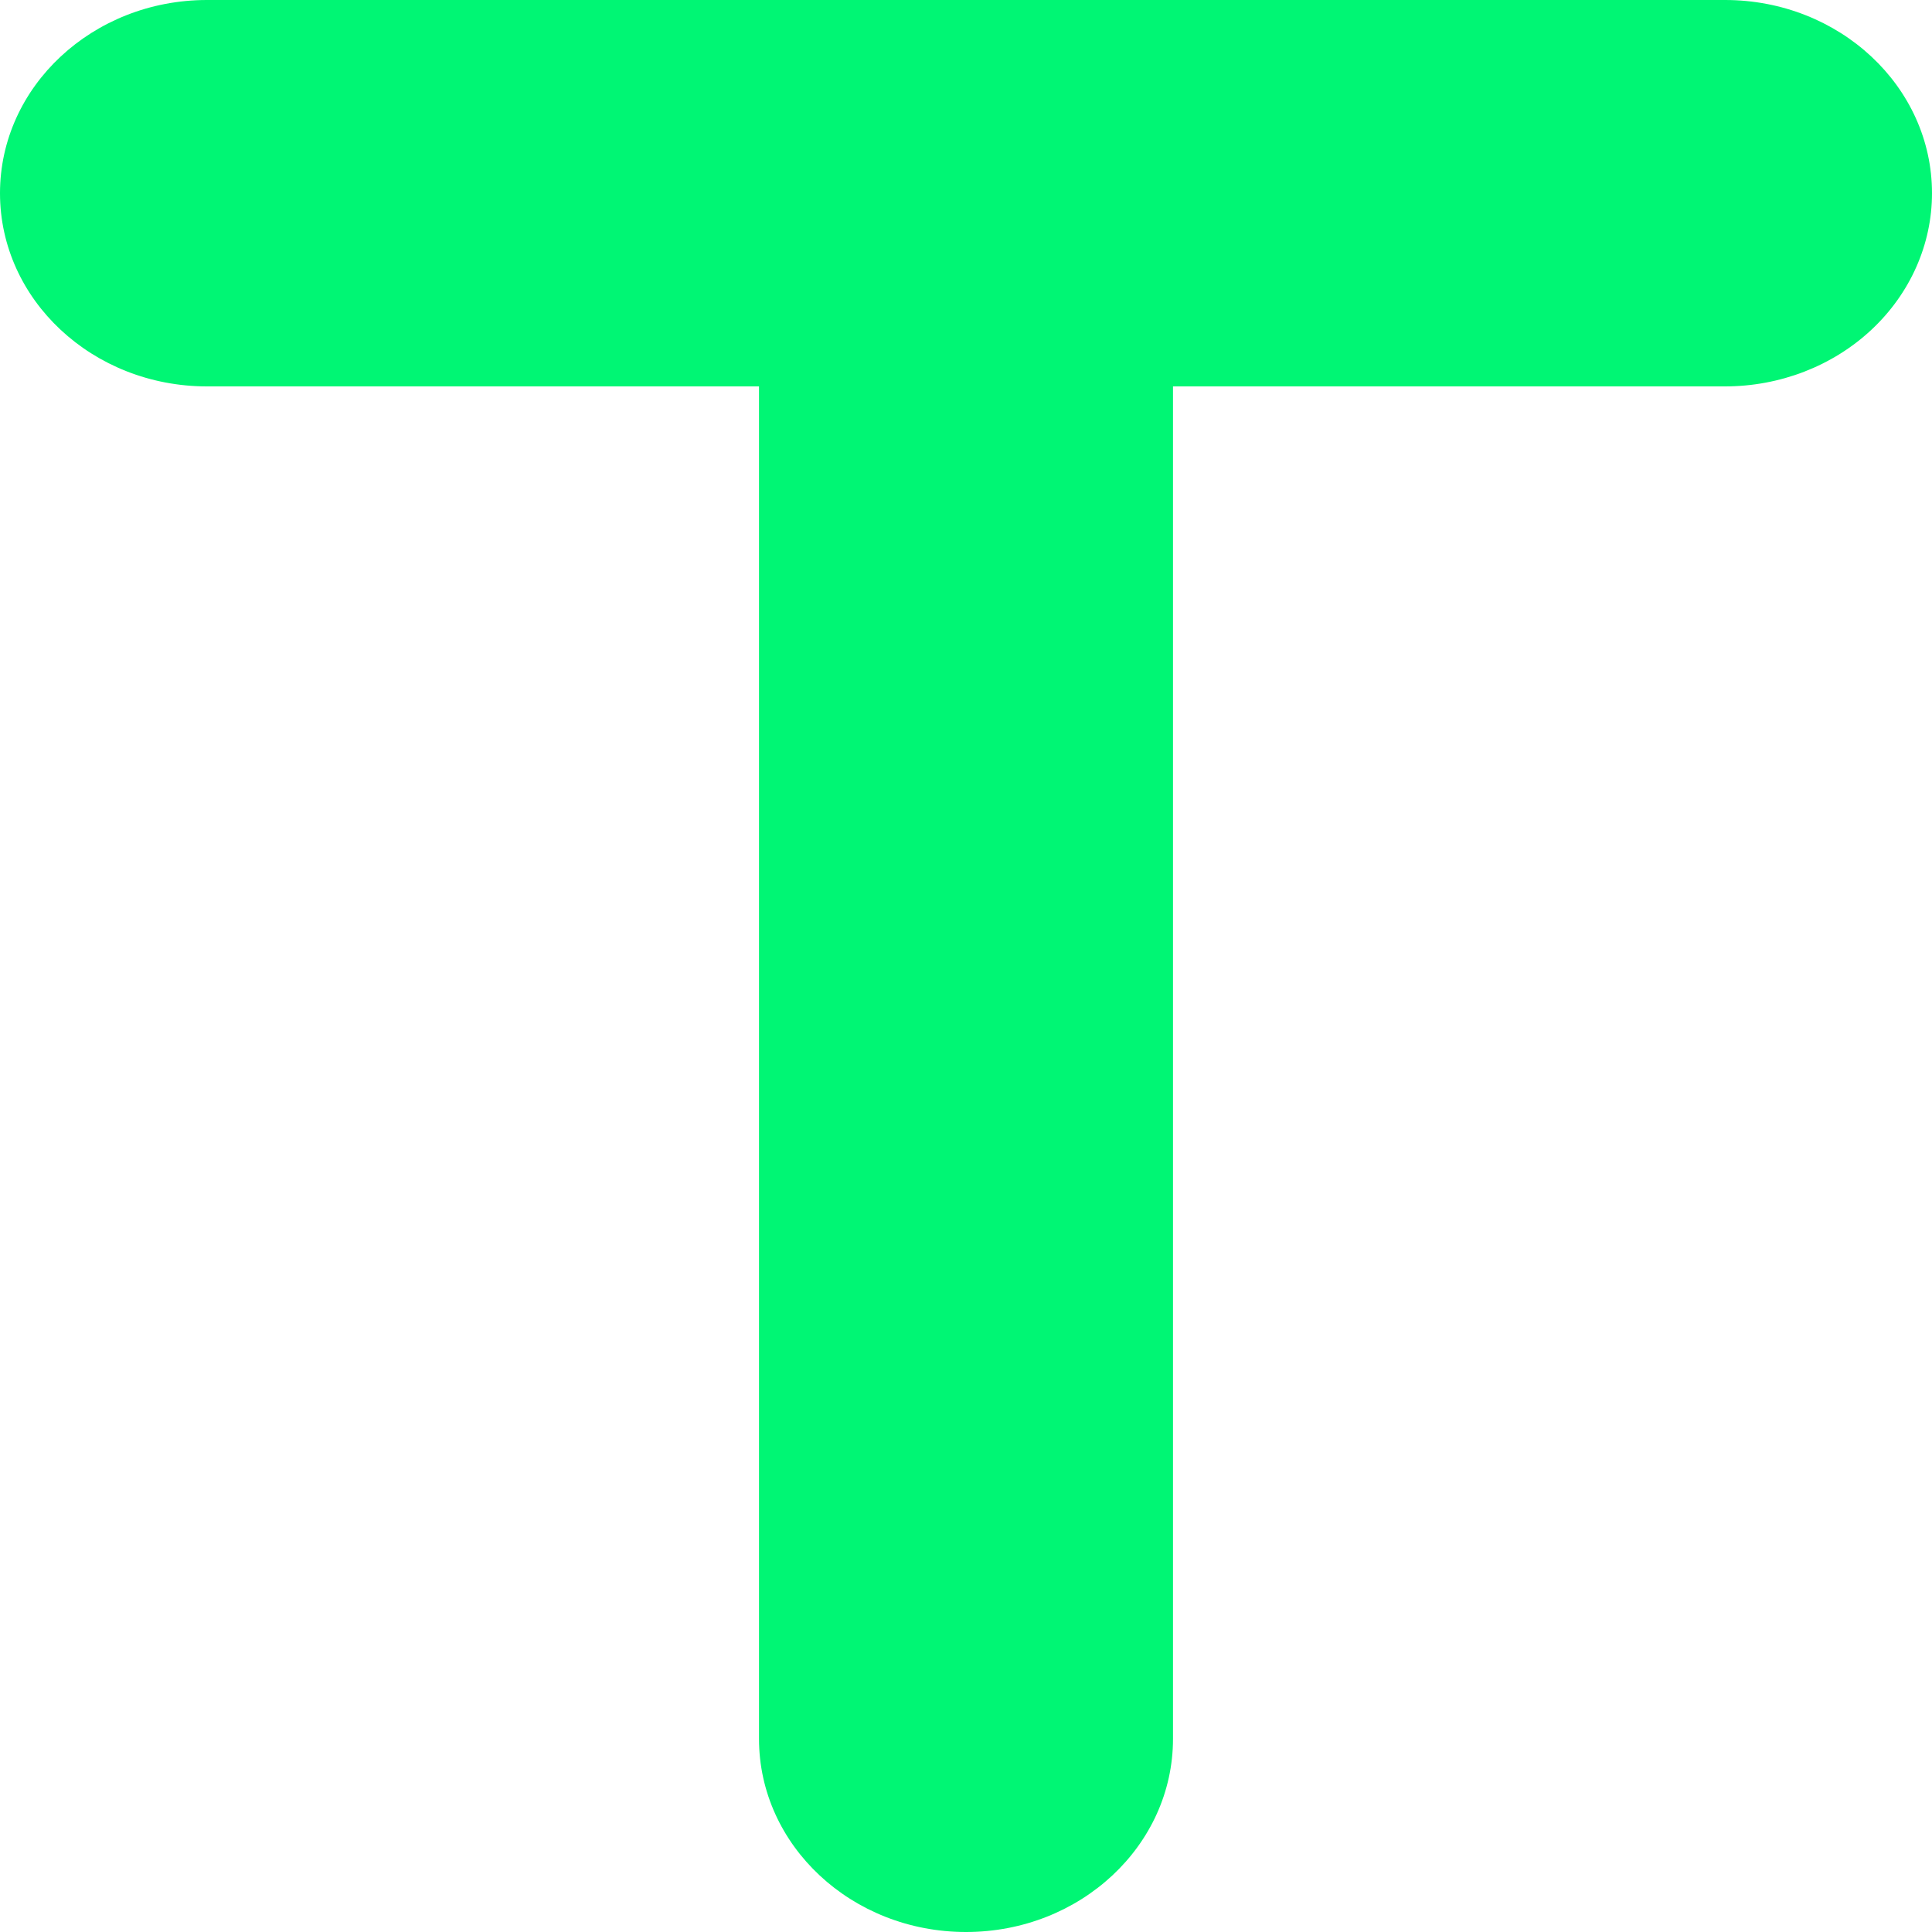 <svg width="21" height="21" viewBox="0 0 21 21" fill="none" xmlns="http://www.w3.org/2000/svg">
<path d="M2.25 0C1.008 0 0 0.94 0 2.1C0 3.26 1.008 4.2 2.25 4.2C4.693 4.2 8.25 4.2 8.25 4.2C8.25 4.2 8.25 14.393 8.25 18.9C8.25 20.06 9.258 21 10.5 21C11.743 21 12.75 20.06 12.75 18.9C12.75 14.393 12.75 4.2 12.75 4.2C12.75 4.2 16.307 4.2 18.75 4.2C19.347 4.2 19.919 3.979 20.341 3.585C20.763 3.191 21 2.657 21 2.1C21 0.94 19.993 0 18.75 0C14.713 0 6.287 0 2.25 0Z" fill="#00F674"/>
</svg>

